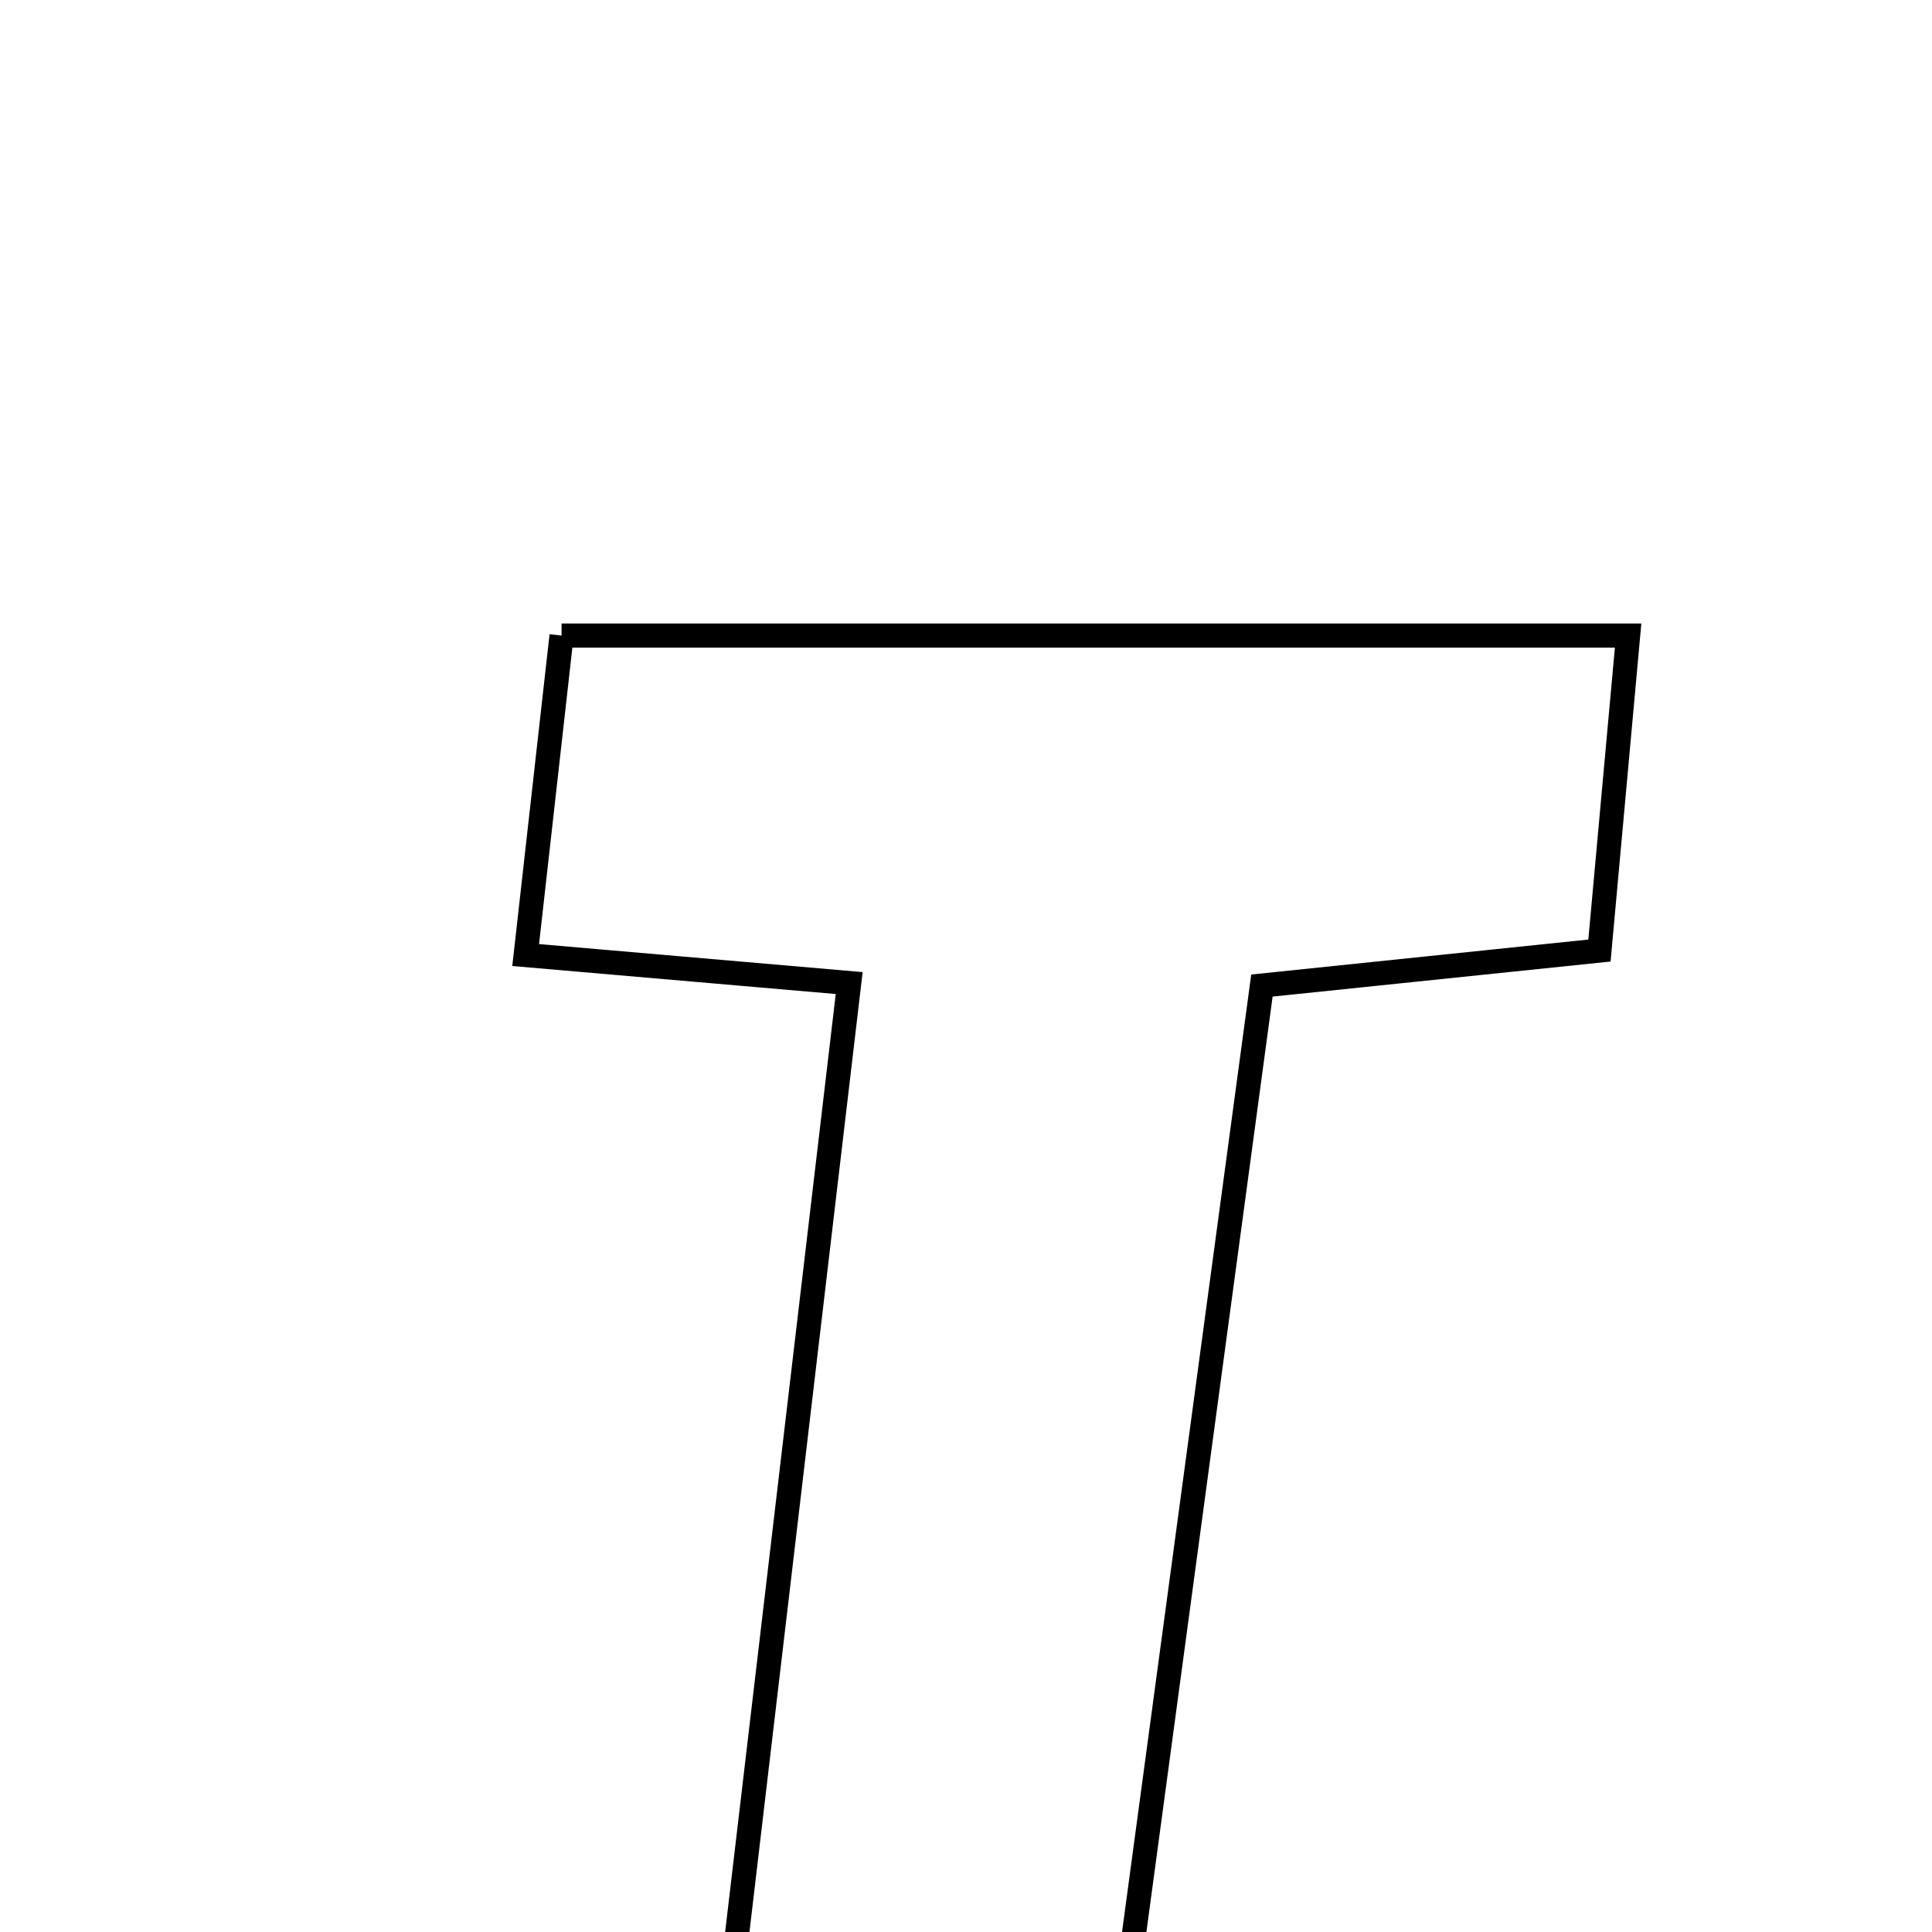 <svg xmlns="http://www.w3.org/2000/svg" viewBox="0.0 0.0 24.0 24.0" height="200px" width="200px"><path fill="none" stroke="black" stroke-width=".3" stroke-opacity="1.0"  filling="0" d="M6.976 7.895 C11.34 7.895 15.638 7.895 20.225 7.895 C20.107 9.185 19.997 10.404 19.869 11.808 C18.537 11.946 17.299 12.075 15.676 12.243 C15.016 17.131 14.352 22.057 13.672 27.095 C11.84 27.095 10.399 27.095 8.794 27.095 C9.387 22.061 9.958 17.22 10.549 12.212 C9.068 12.084 7.924 11.985 6.53 11.864 C6.683 10.507 6.821 9.281 6.976 7.895"></path></svg>